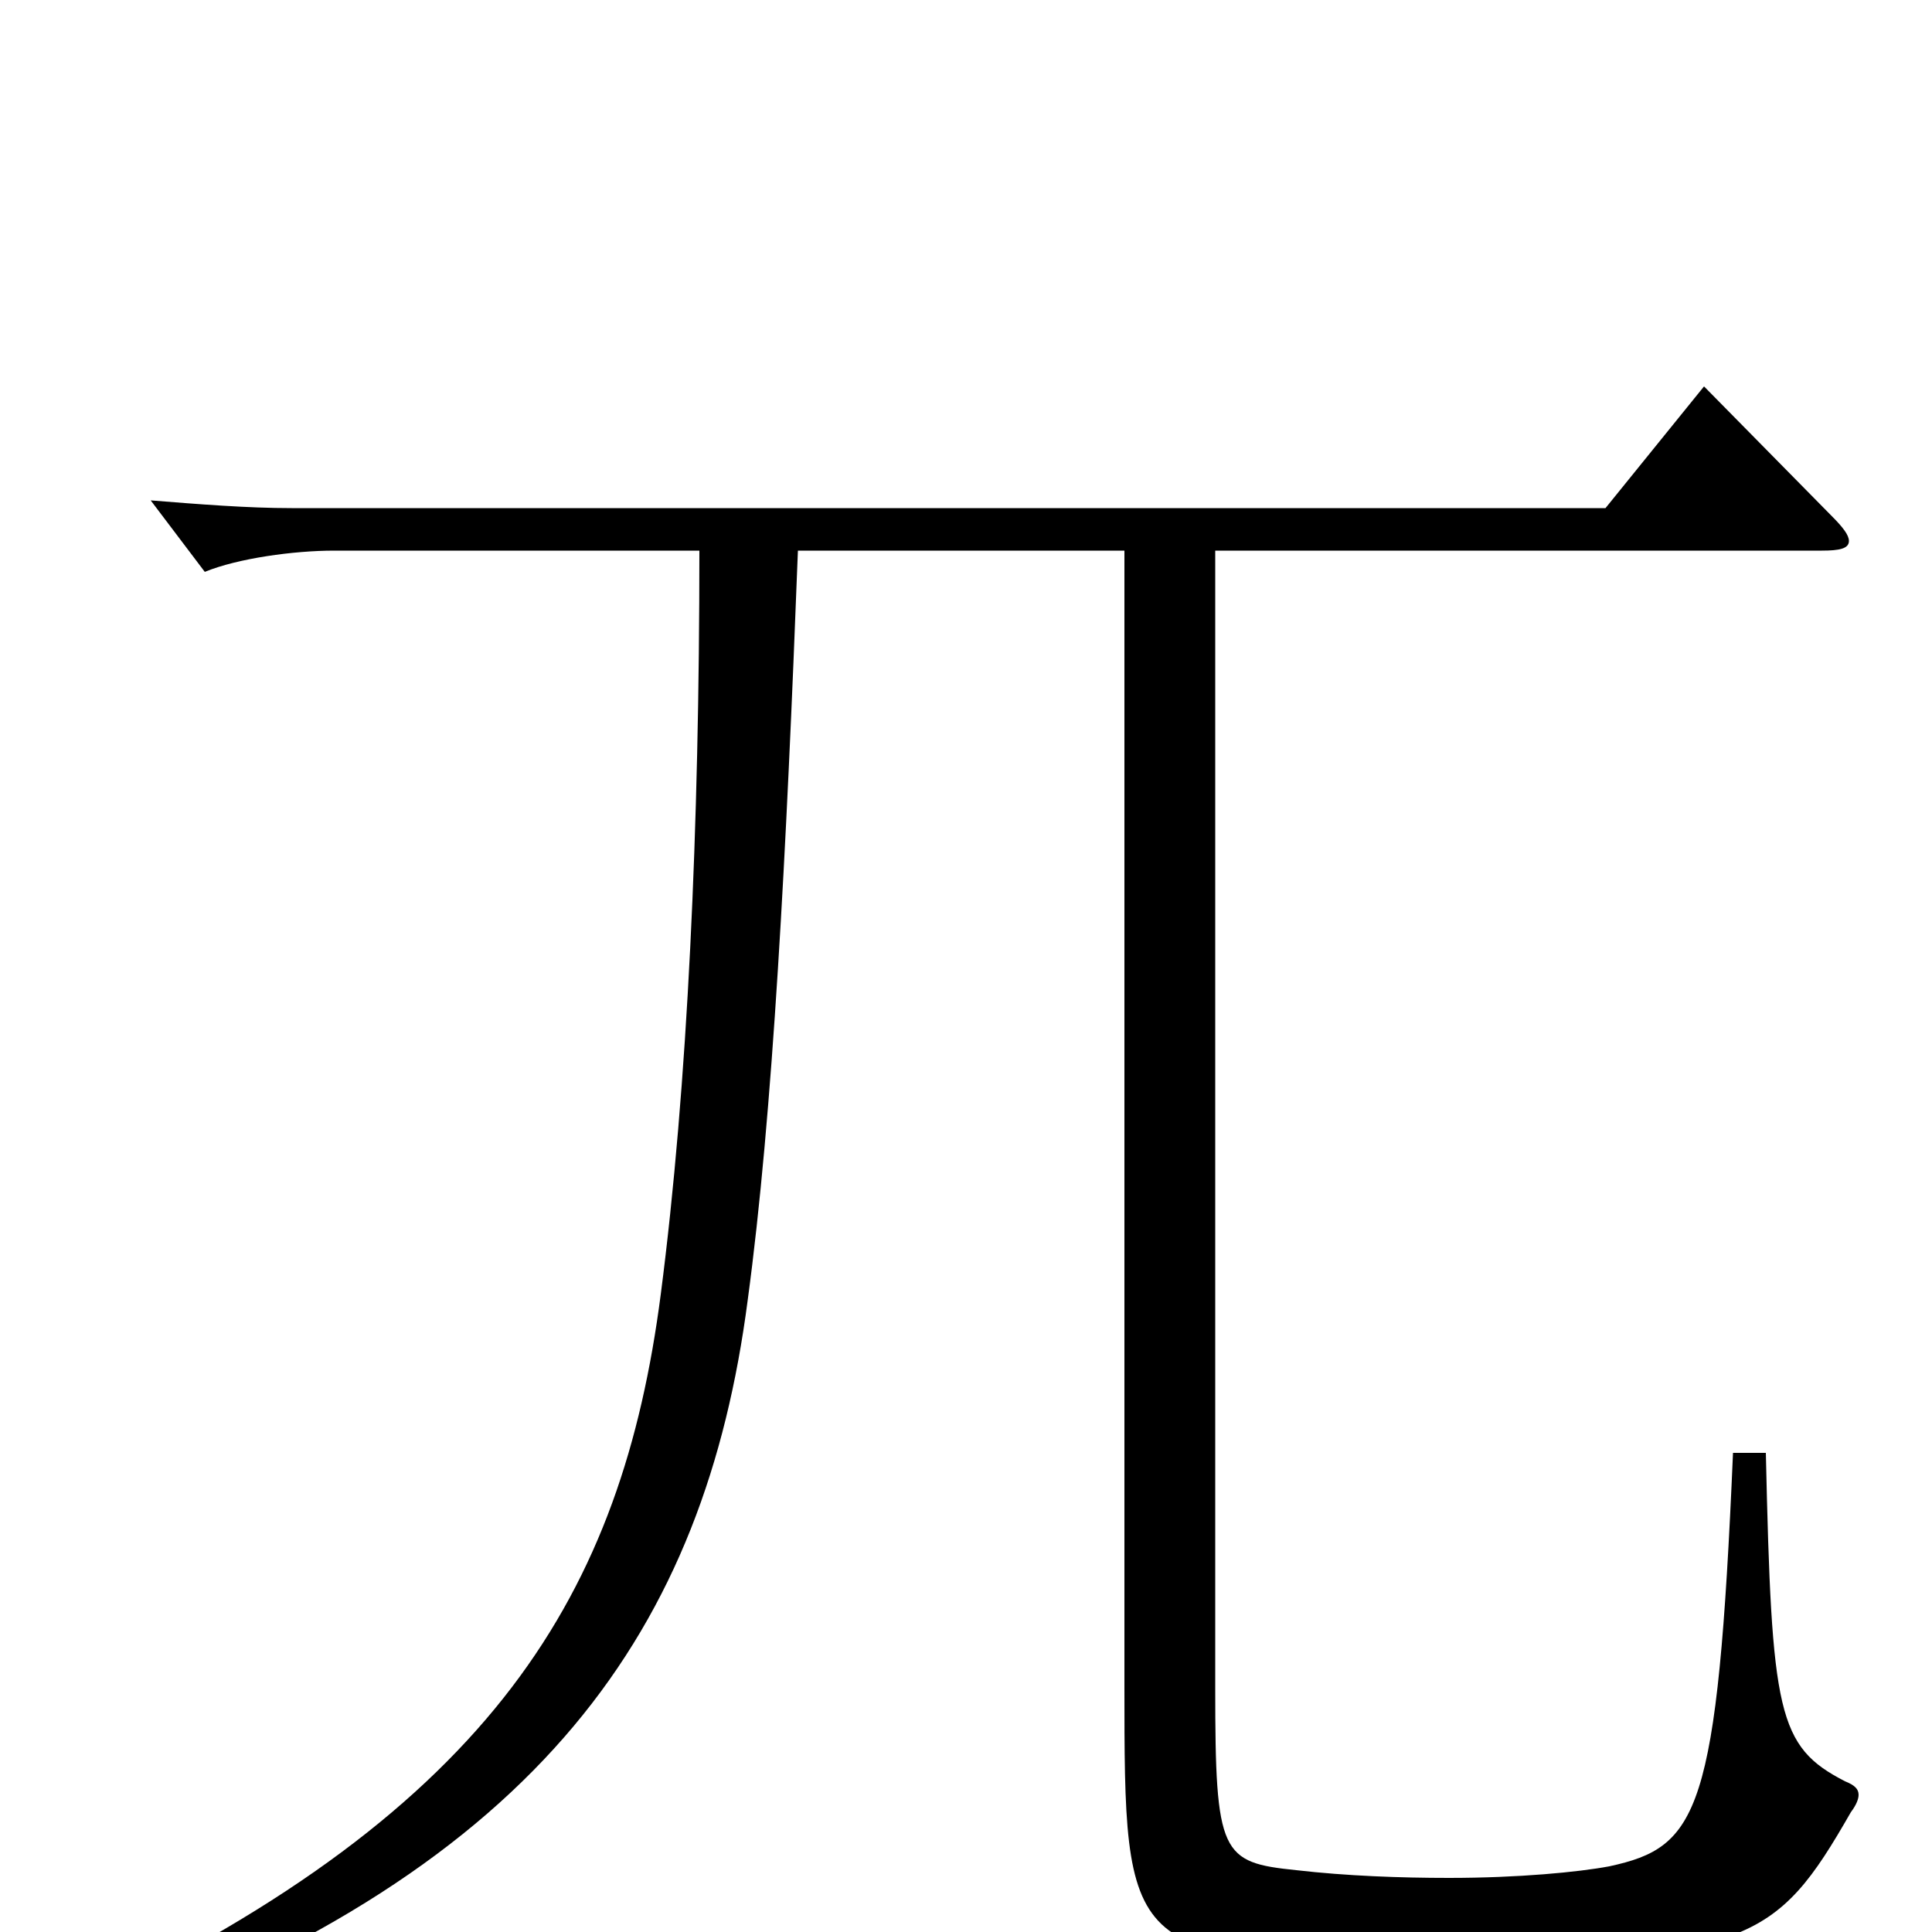 <svg xmlns="http://www.w3.org/2000/svg" viewBox="0 -1000 1000 1000">
	<path fill="#000000" d="M897 -248C889 -61 879 -44 833 -34C817 -31 786 -28 750 -28C725 -28 697 -29 671 -32C632 -36 629 -40 629 -126V-715H943C952 -715 957 -716 957 -720C957 -723 954 -727 948 -733L882 -800L831 -737H151C128 -737 103 -739 78 -741L106 -704C123 -711 152 -715 173 -715H362C362 -572 356 -438 342 -330C322 -176 256 -64 43 37L50 51C281 -34 365 -158 387 -327C400 -423 407 -558 413 -715H582V-128C582 12 582 15 736 15C905 15 919 6 958 -62C961 -66 962 -69 962 -71C962 -74 960 -76 955 -78C920 -96 917 -113 914 -248Z"/>
</svg>